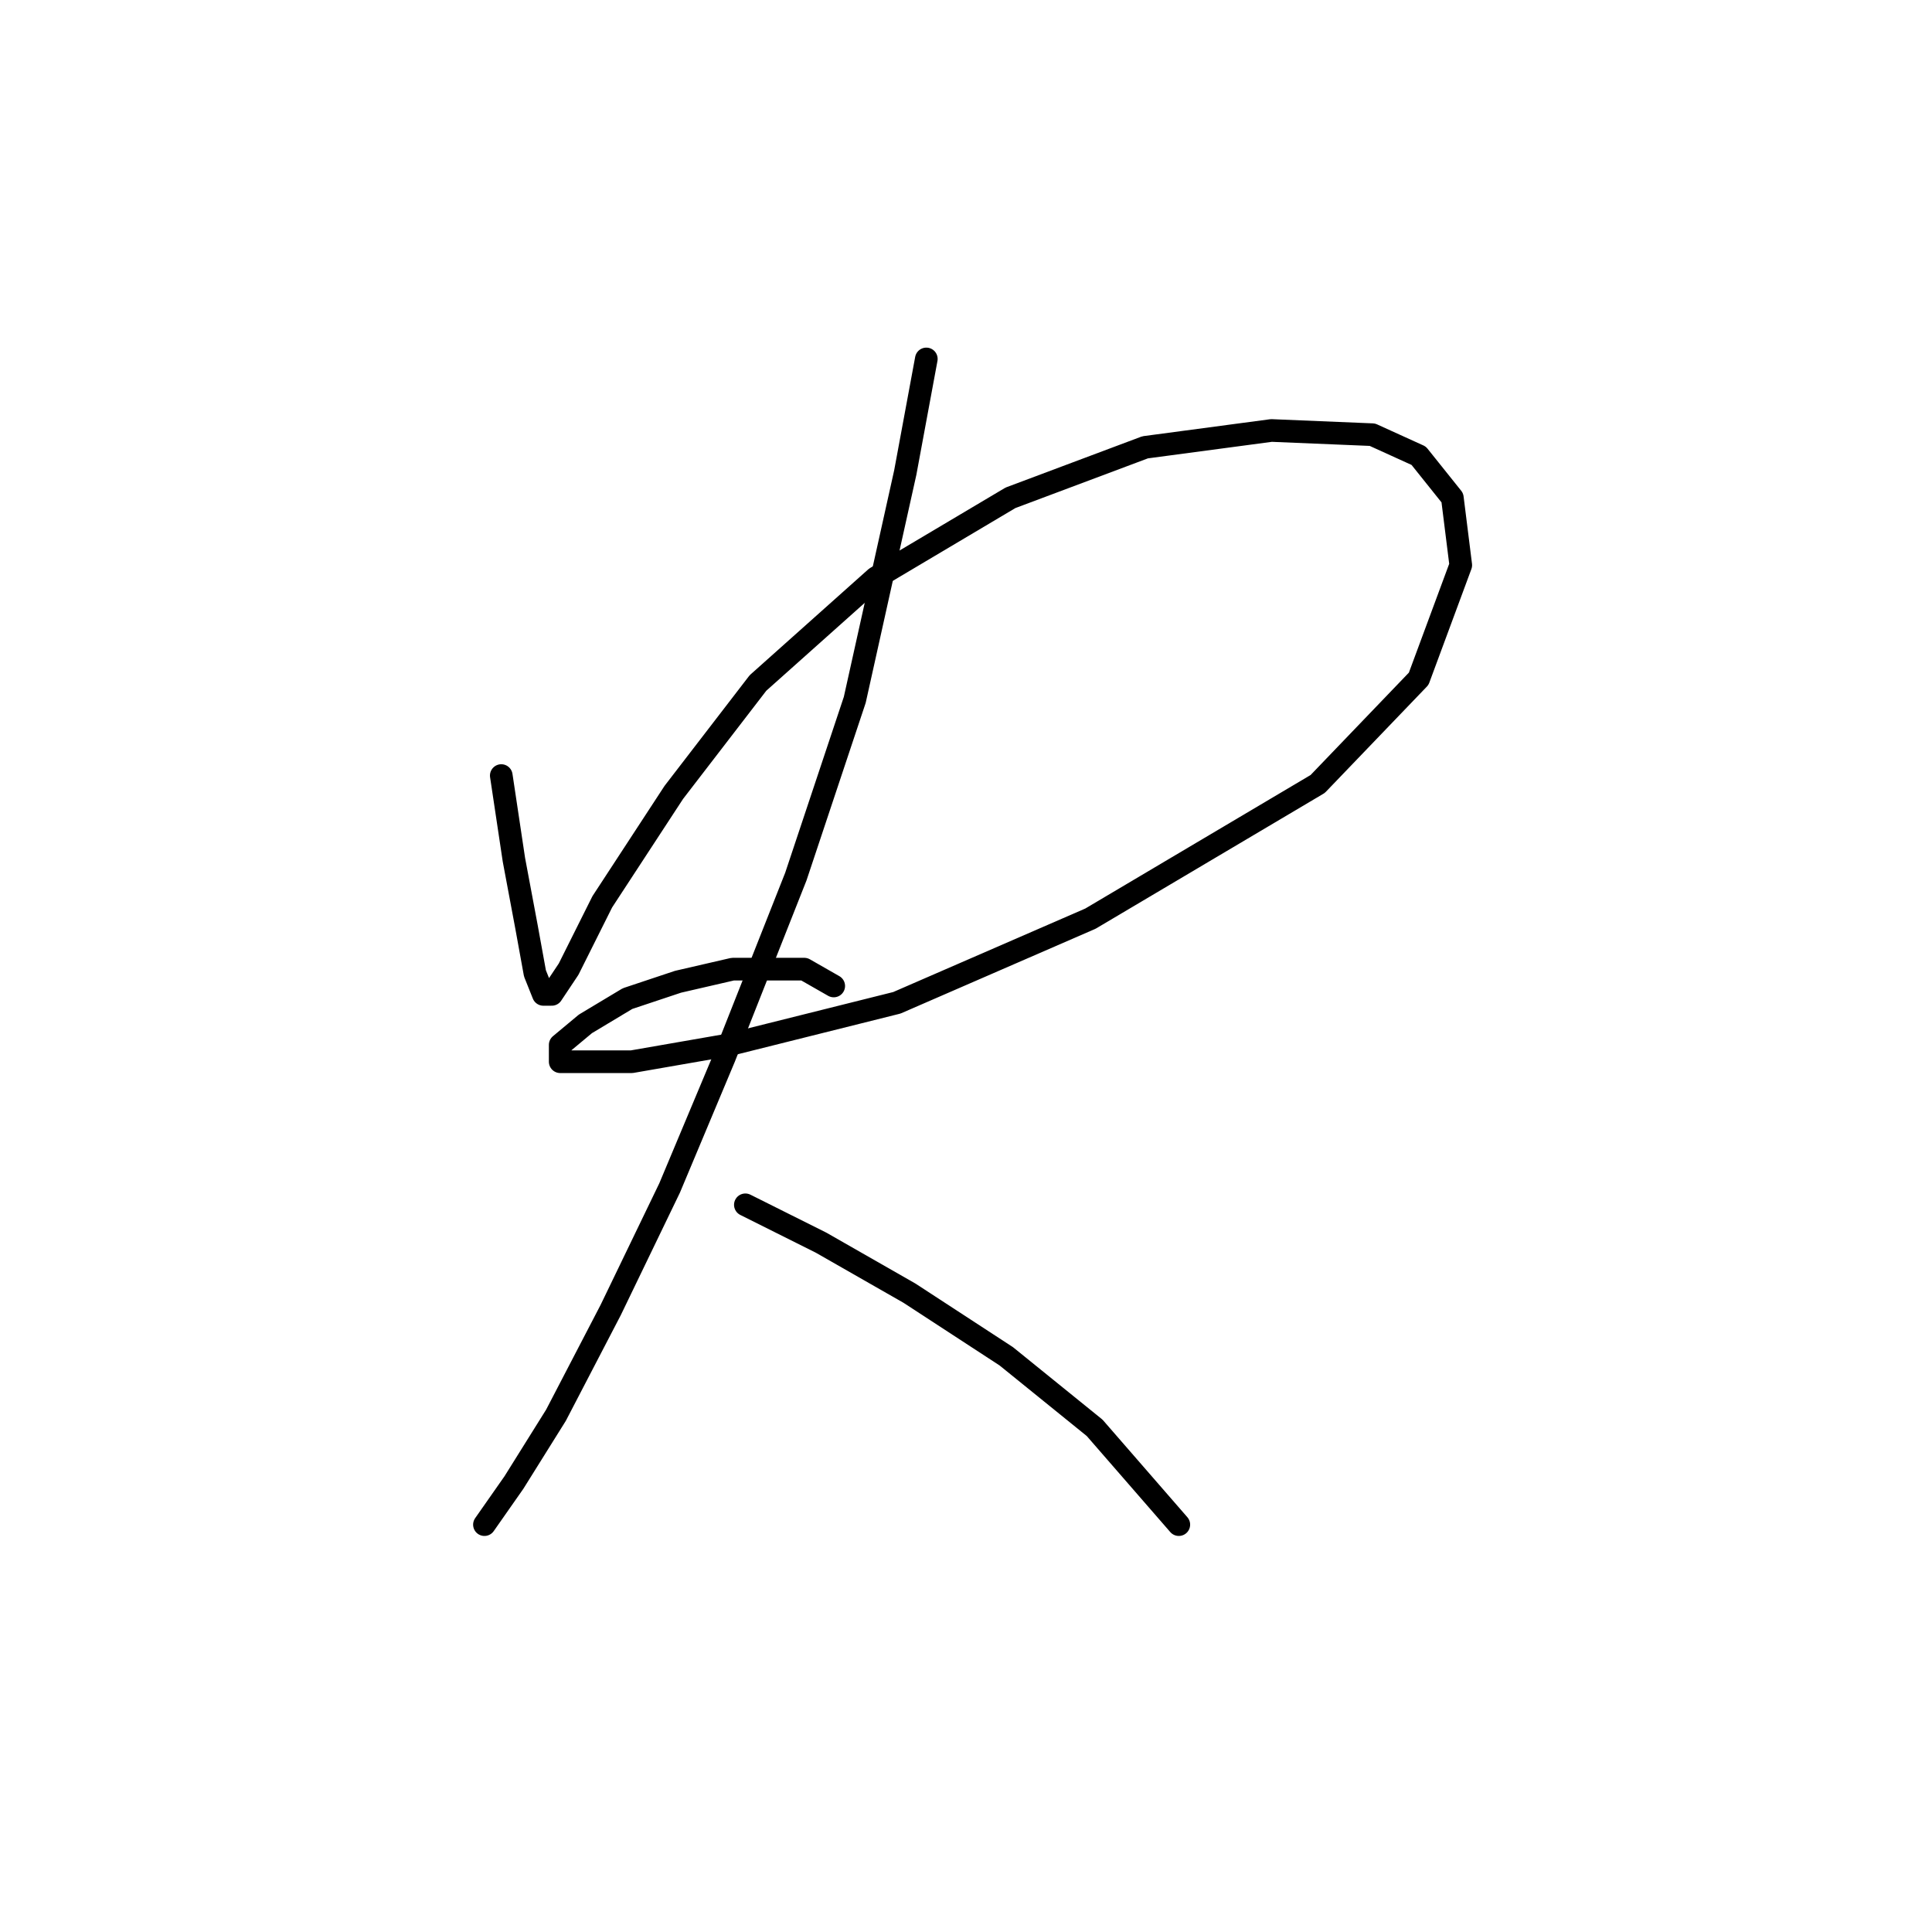 <?xml version="1.0" standalone="no"?>
    <svg width="256" height="256" xmlns="http://www.w3.org/2000/svg" version="1.1">
    <polyline stroke="black" stroke-width="3" stroke-linecap="round" fill="transparent" stroke-linejoin="round" points="66.422 102.766 68.095 113.918 69.768 122.84 70.883 128.974 71.998 131.762 73.113 131.762 75.344 128.416 79.805 119.494 89.284 104.996 100.437 90.498 116.05 76.558 133.894 65.963 151.738 59.271 168.466 57.041 181.849 57.598 187.983 60.387 192.444 65.963 193.559 74.885 187.983 89.94 174.6 103.881 144.489 121.725 118.838 132.877 96.533 138.453 83.708 140.684 77.574 140.684 74.229 140.684 74.229 138.453 77.574 135.665 83.15 132.32 89.842 130.089 97.091 128.416 102.667 128.416 106.57 128.416 110.474 130.647 110.474 130.647 " />
        <polyline stroke="black" stroke-width="3" stroke-linecap="round" fill="transparent" stroke-linejoin="round" points="122.742 47.561 119.953 62.617 113.262 92.729 105.455 116.149 95.976 140.126 88.727 157.412 80.92 173.583 73.671 187.524 68.095 196.446 64.191 202.022 64.191 202.022 " />
        <polyline stroke="black" stroke-width="3" stroke-linecap="round" fill="transparent" stroke-linejoin="round" points="98.764 159.643 108.801 164.662 120.511 171.353 133.336 179.717 145.046 189.197 156.199 202.022 156.199 202.022 " />
        </svg>